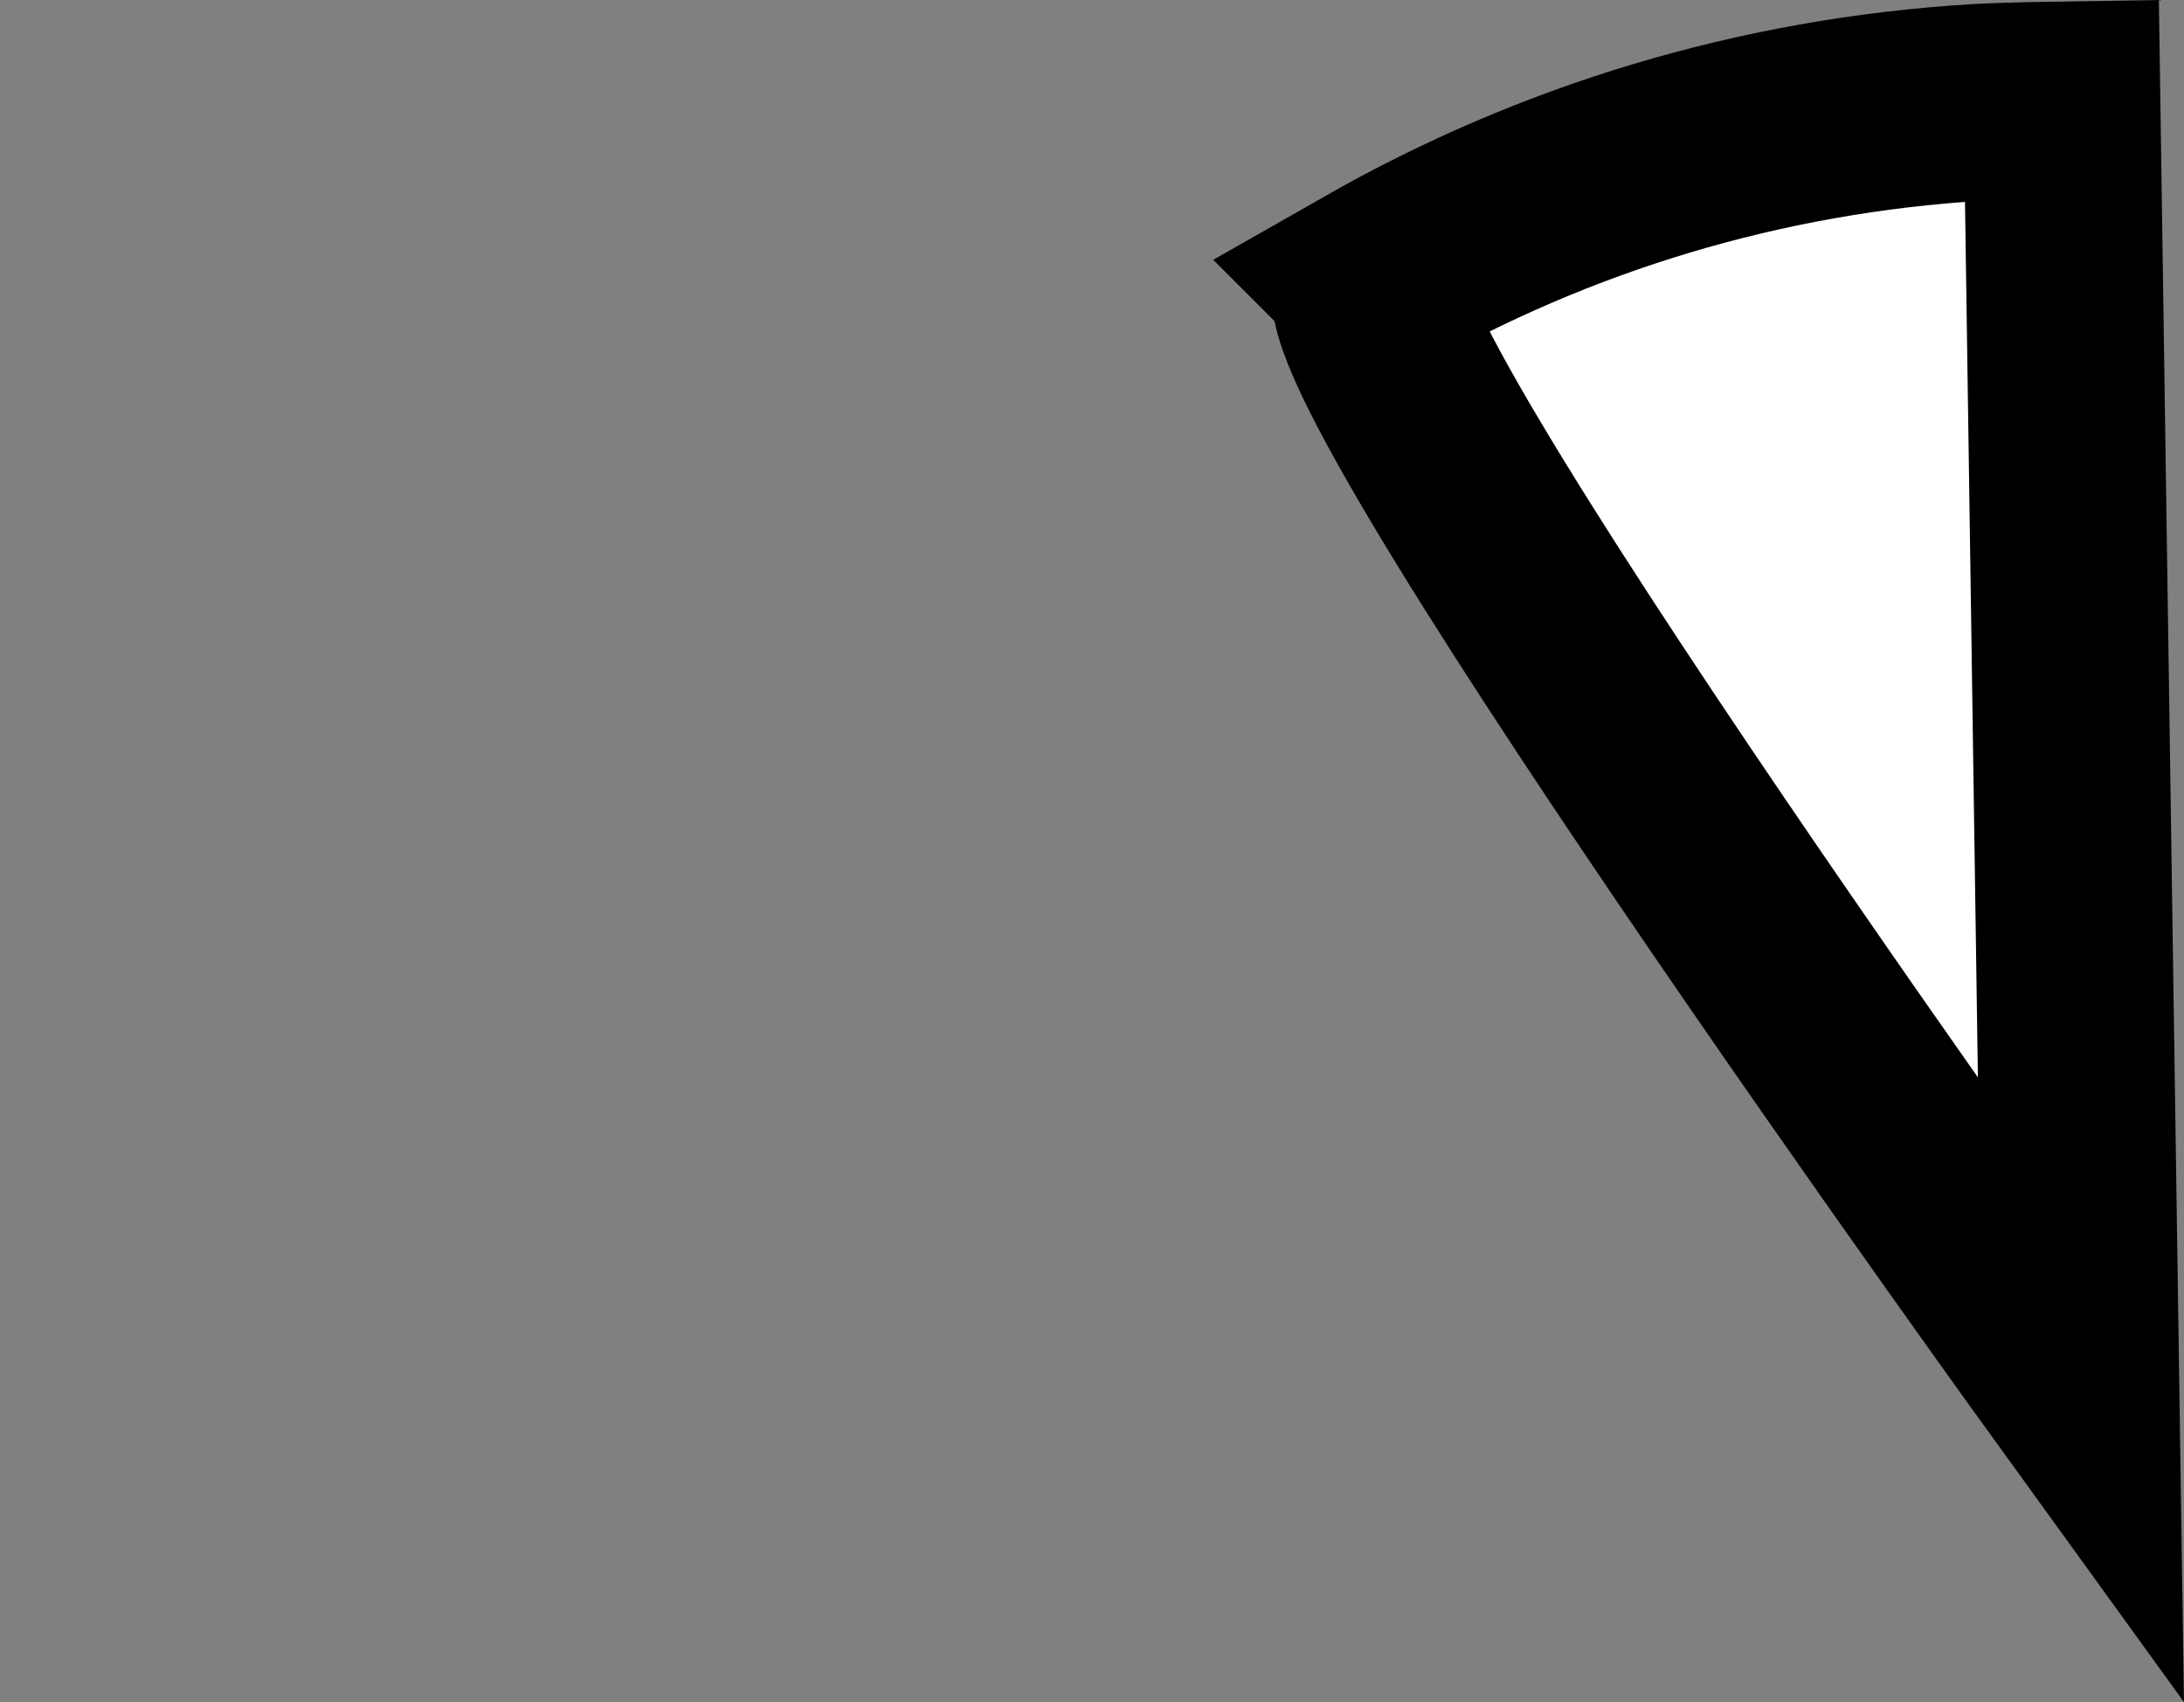 <svg version="1.1" xmlns="http://www.w3.org/2000/svg" xmlns:xlink="http://www.w3.org/1999/xlink" width="44.382" height="34.583" viewBox="0,0,44.382,34.583"><rect x="0" y="0" width="44.382" height="34.583" fill="#808080" stroke="none"/><g transform="translate(-198.098,-149.678)"><g fill="#ffffff" stroke="#000000" stroke-width="4" stroke-miterlimit="10"><path d="M226.021,155.397c3.658,-2.083 7.826,-3.373 12.27,-3.638c0.565,-0.034 1.708,-0.051 1.708,-0.051l0.387,26.252c0,0 -15.76,-21.769 -14.365,-22.563z"/><path d="M198.098,175.166z"/></g></g></svg>